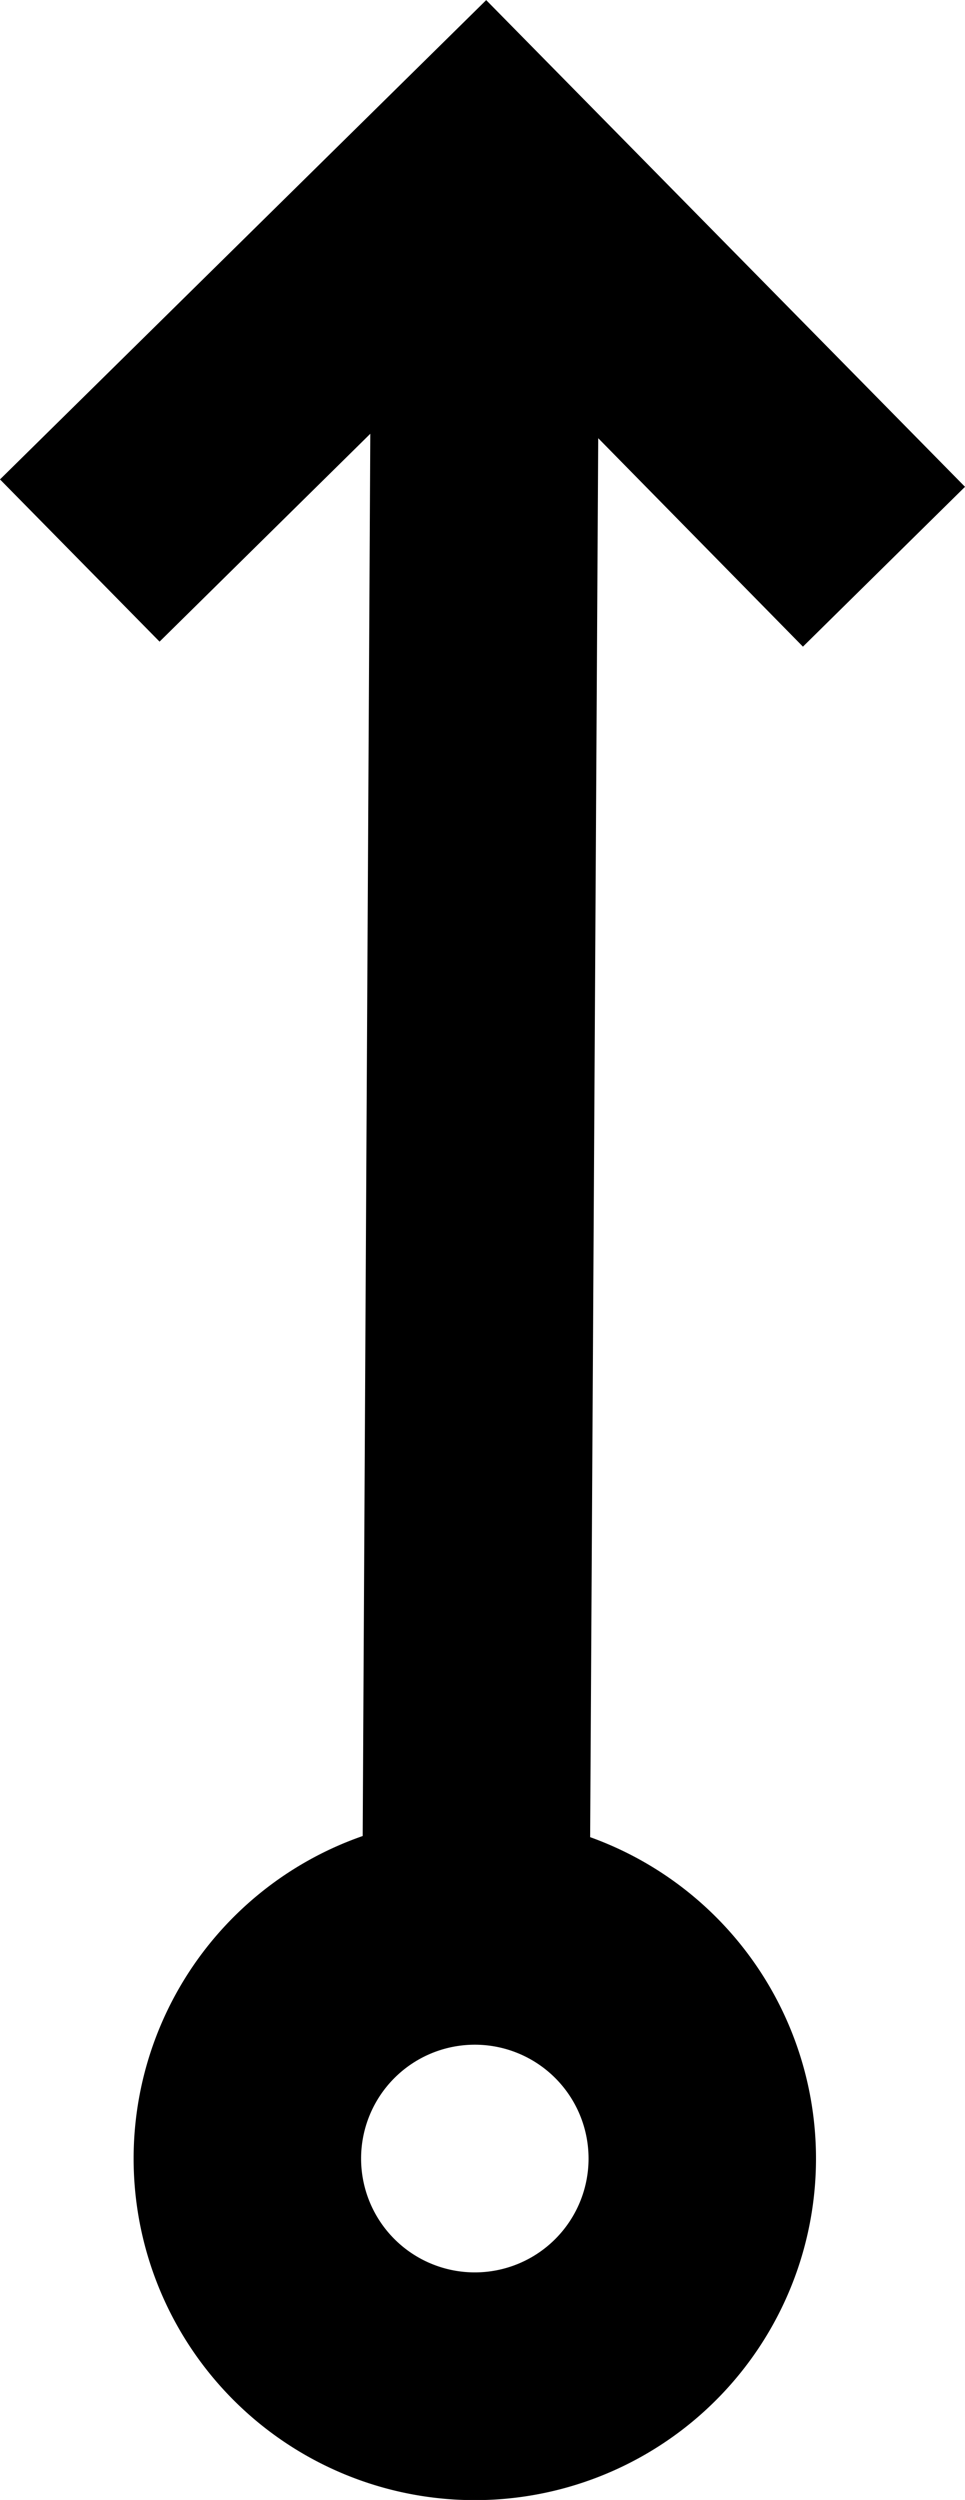 <svg xmlns="http://www.w3.org/2000/svg" viewBox="0 0 8.485 21.959"><path fill-rule="evenodd" d="M0 4.211 4.275.001l4.21 4.275L7.06 5.68l-1.8-1.831-.071 12.288a3 3 0 1 1-2-.01L3.256 3.81 1.403 5.636ZM4.175 17.96a1 1 0 1 0 1 1 1 1 0 0 0-1-1Z"/></svg>